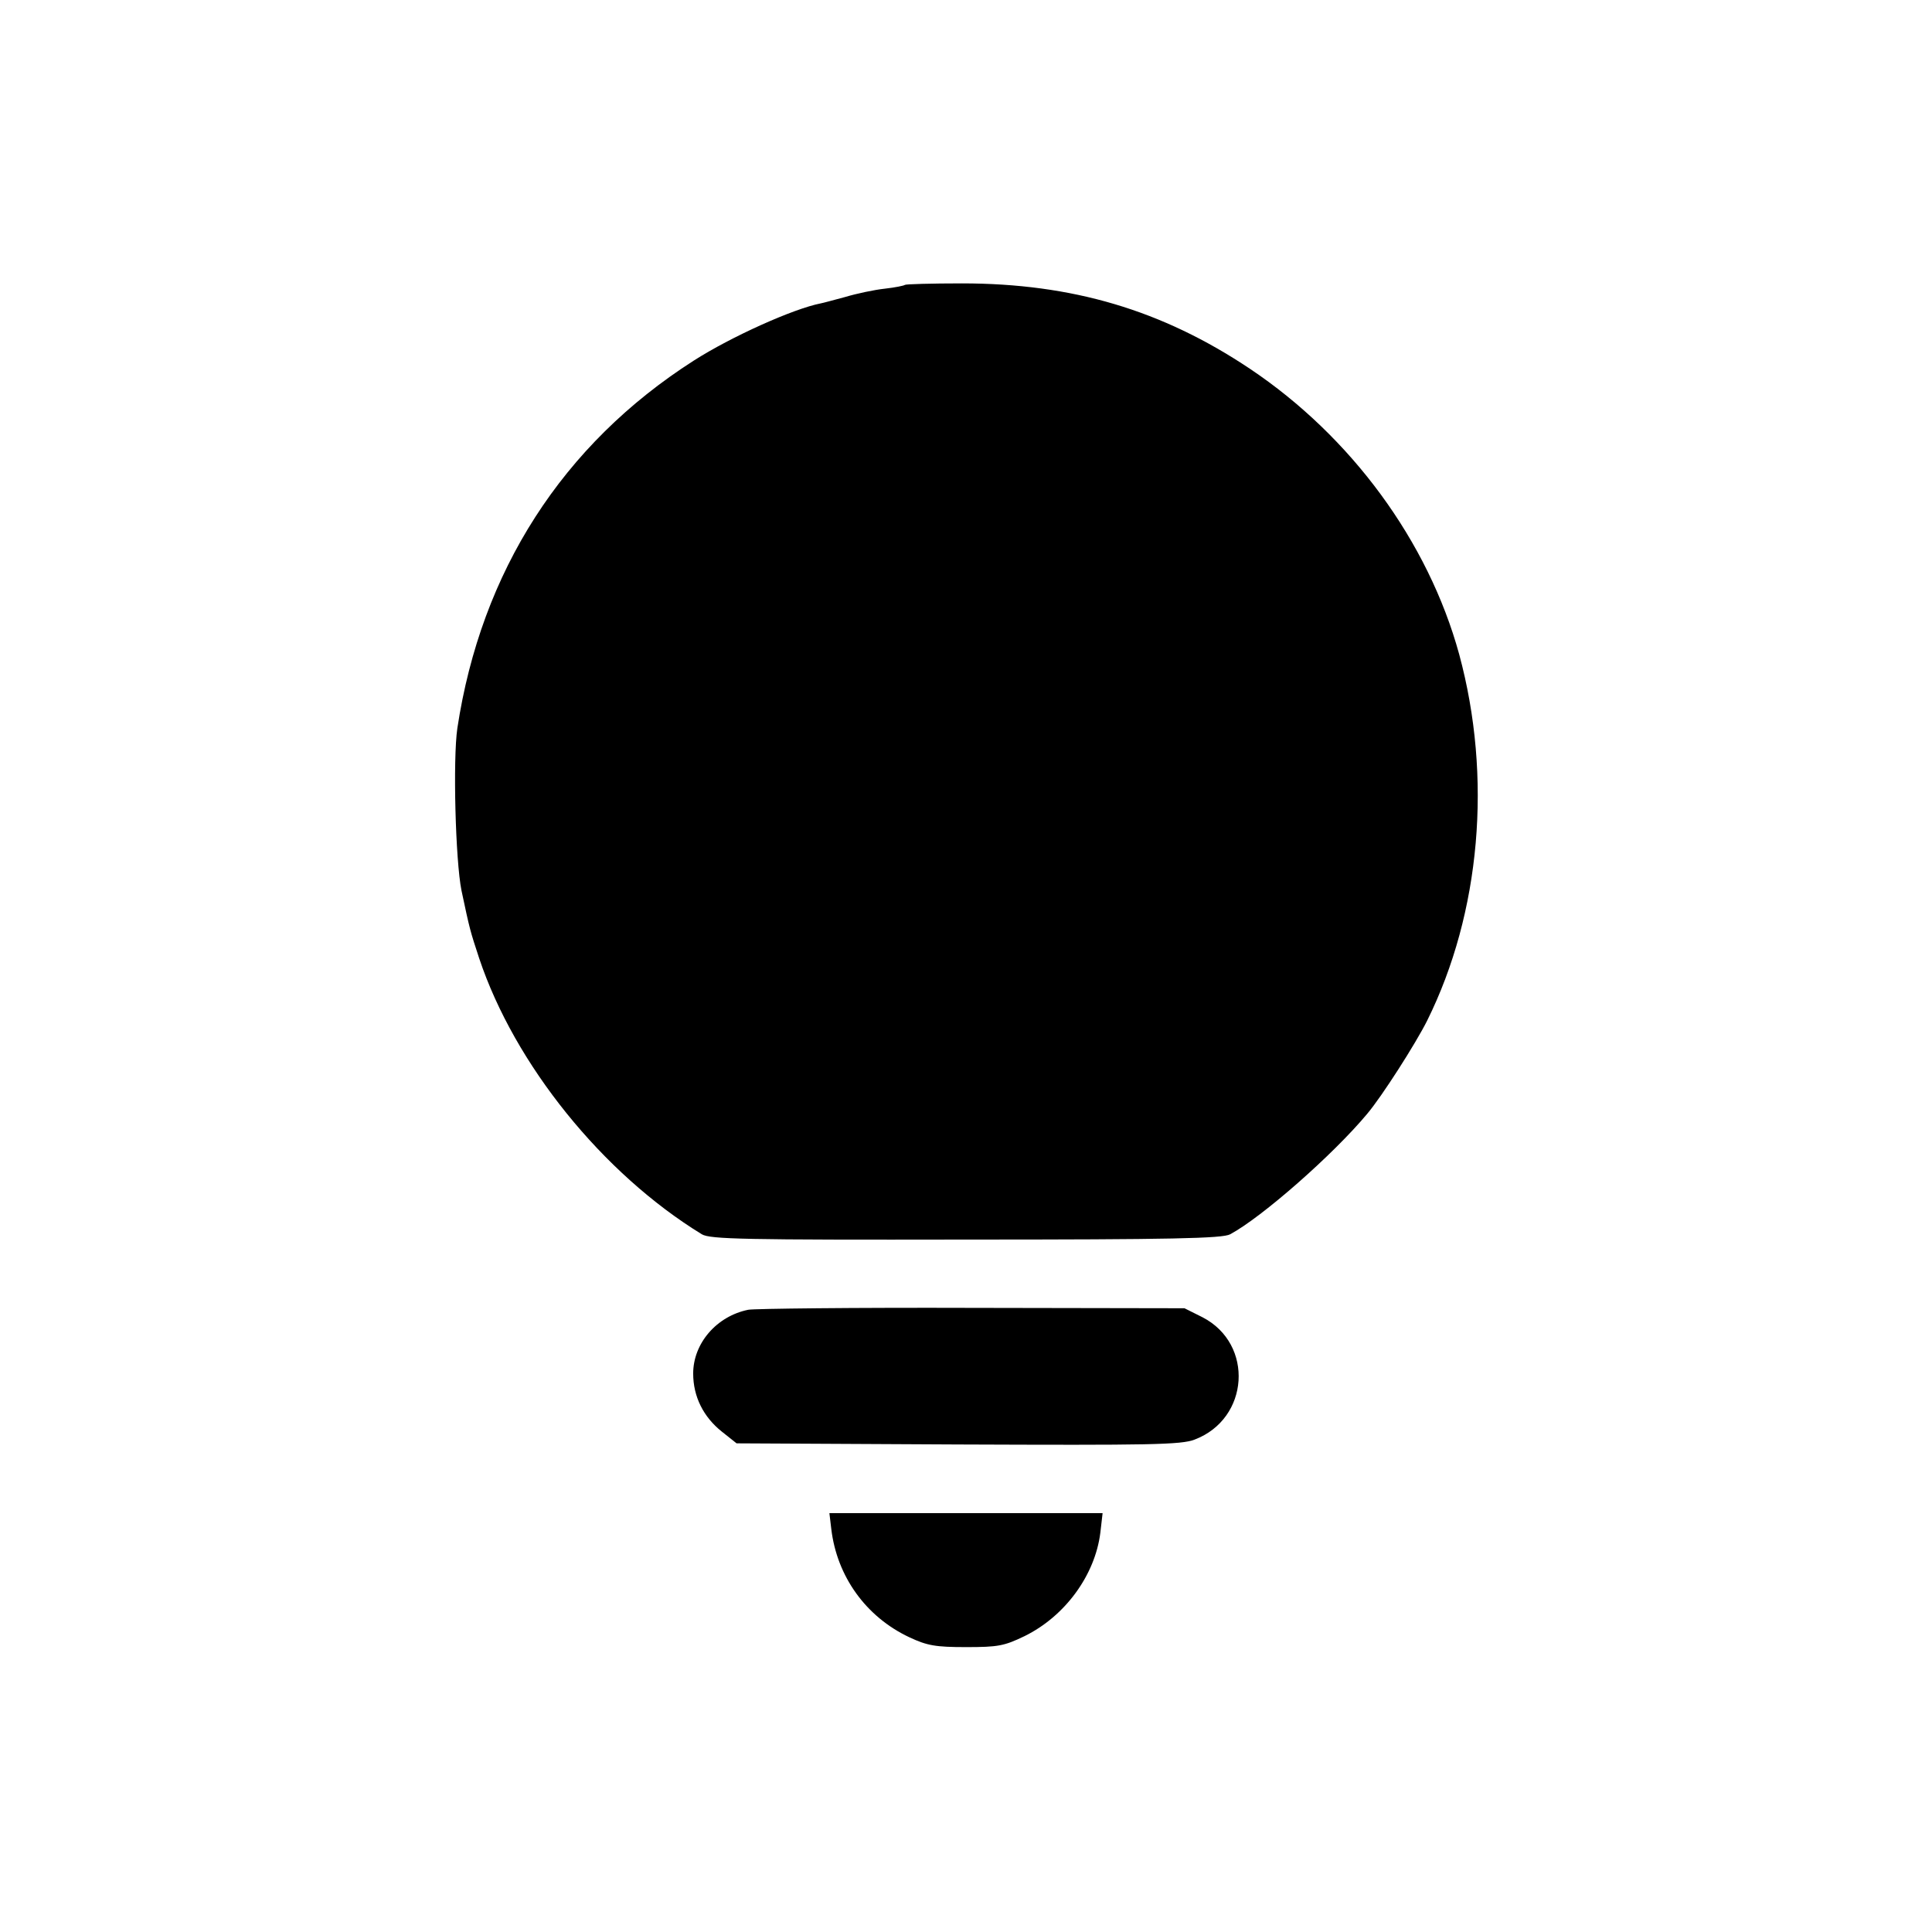 <?xml version="1.0" standalone="no"?>
<!DOCTYPE svg PUBLIC "-//W3C//DTD SVG 20010904//EN"
 "http://www.w3.org/TR/2001/REC-SVG-20010904/DTD/svg10.dtd">
<svg version="1.0" xmlns="http://www.w3.org/2000/svg"
 width="512pt" height="512pt" viewBox="0 0 512 512"
 preserveAspectRatio="xMidYMid meet">
<g transform="translate(0,512) scale(0.1,-0.1)"
fill="#000000" stroke="none">
<path d="M2398 4365 c-2 -2 -26 -7 -53 -10 -28 -3 -75 -13 -105 -22 -30 -8
-59 -16 -65 -17 -72 -14 -237 -88 -337 -152 -347 -222 -563 -558 -626 -974
-12 -82 -5 -351 11 -430 22 -104 23 -107 47 -180 94 -281 327 -570 590 -731
22 -13 111 -15 700 -14 546 0 680 3 700 14 84 45 273 211 363 319 39 46 129
187 159 247 142 286 173 646 85 971 -82 299 -286 577 -555 757 -232 155 -470
226 -763 226 -81 0 -149 -2 -151 -4z"/>
<path d="M1983 1649 c-84 -17 -146 -89 -146 -169 0 -61 27 -115 76 -154 l39
-31 586 -3 c511 -2 592 -1 628 13 145 55 158 253 21 324 l-48 24 -564 1 c-310
1 -577 -2 -592 -5z"/>
<path d="M2203 1068 c15 -126 92 -233 207 -287 47 -22 69 -26 150 -26 85 0
101 3 155 29 108 53 187 162 201 274 l6 52 -362 0 -362 0 5 -42z"/>
</g>
</svg>
